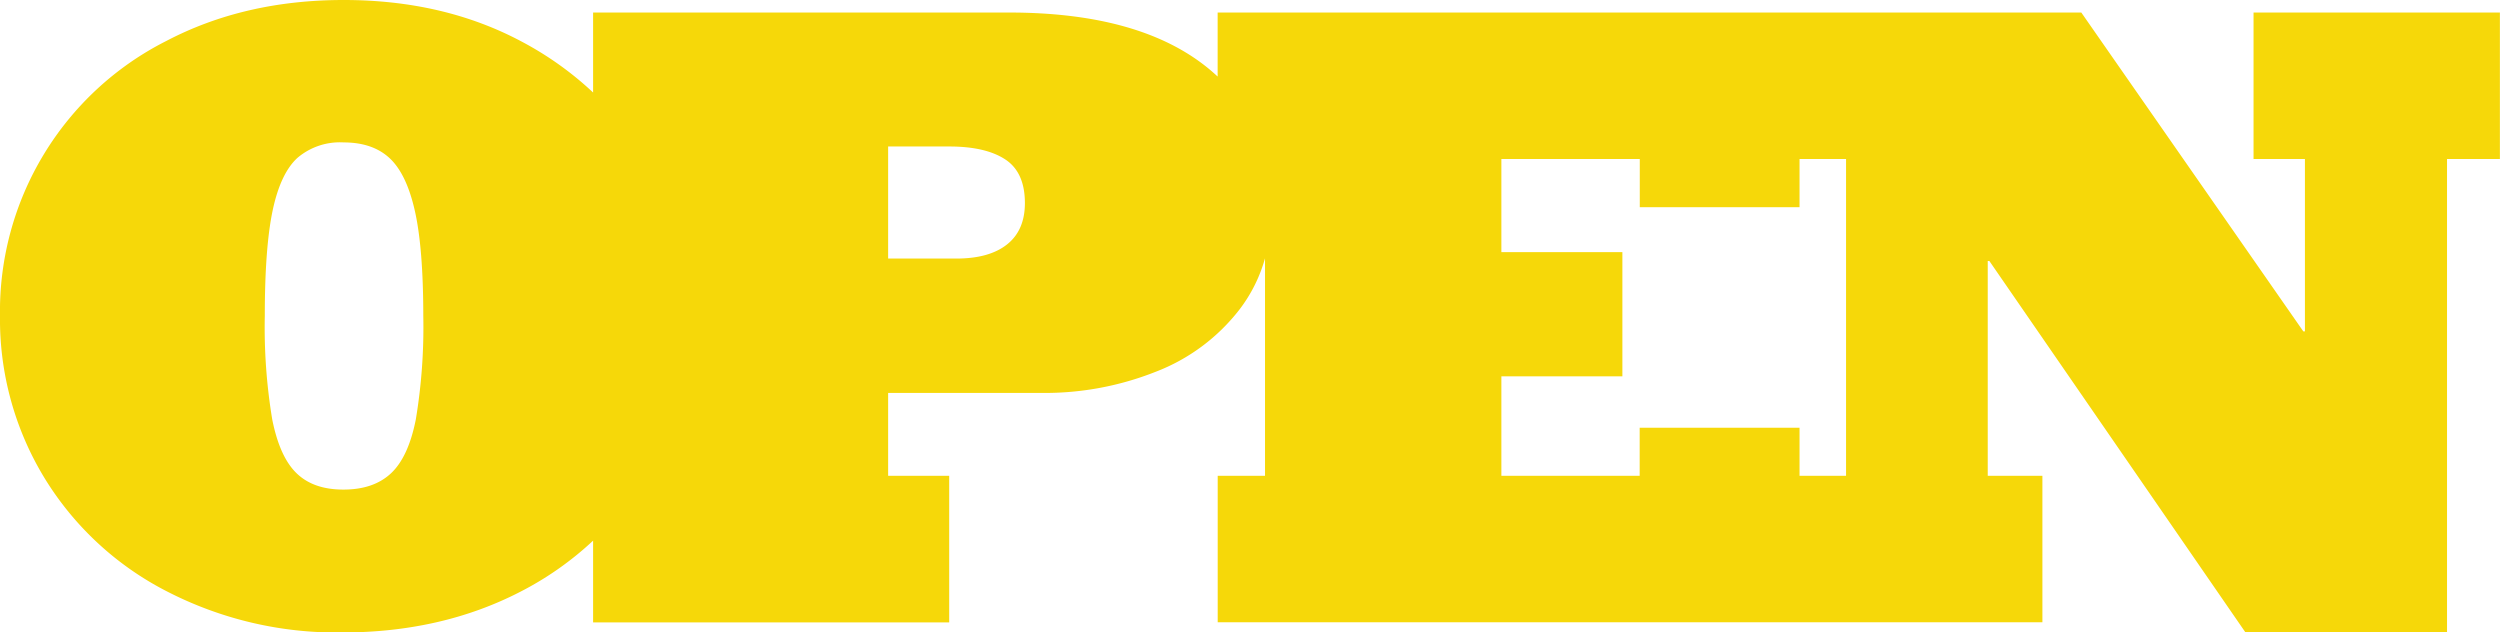 <svg id="working" xmlns="http://www.w3.org/2000/svg" viewBox="0 0 472.9 119.64"><defs><style>.cls-1{fill:#f6d809;}</style></defs><title>open_sauced_final_assets</title><path class="cls-1" d="M426.28,2.37V30.08H436V62.69h-.3l-42-60.32H230.33V14.48c-.83-.77-1.7-1.52-2.63-2.23q-12.87-9.88-36.82-9.88H112.19V17.5A62.26,62.26,0,0,0,98.78,7.92Q84,0,65,0,46.22,0,31.42,7.77A57.28,57.28,0,0,0,0,59.71,57.68,57.68,0,0,0,8.38,90.36a58.26,58.26,0,0,0,23.2,21.51,70.12,70.12,0,0,0,33.1,7.77q18.82,0,33.72-7.69a60.55,60.55,0,0,0,13.79-9.68v15.46h67.36V90H168V74.33h29.32a56.87,56.87,0,0,0,21.28-4,36.6,36.6,0,0,0,15.92-11.86,28.48,28.48,0,0,0,4.77-9.61V90h-8.95v27.71h156V90H376V49.37h.31l48.45,70.27h38.12V30.08h10V2.37Zm-347.63,77q-1.41,7.11-4.71,10.18t-9,3.06c-3.73,0-6.66-1-8.81-3.06s-3.68-5.44-4.63-10.18a106.61,106.61,0,0,1-1.41-19.67q0-12.87,1.49-19.91c1-4.69,2.56-8,4.71-9.95A12.39,12.39,0,0,1,65,26.94q5.51,0,8.72,3T78.5,40q1.56,7,1.57,19.75A106.46,106.46,0,0,1,78.65,79.38ZM190.5,46.23q-3.37,2.69-9.65,2.68H168V27.71h11.56q6.88,0,10.6,2.45c2.48,1.63,3.71,4.39,3.71,8.27Q193.86,43.56,190.5,46.23ZM349.2,90h-8.8V80.91H310.16V90H284V71.19h22.89V47.69H284V30.08h26.18v9.11H340.4V30.08h8.8Z"/></svg>